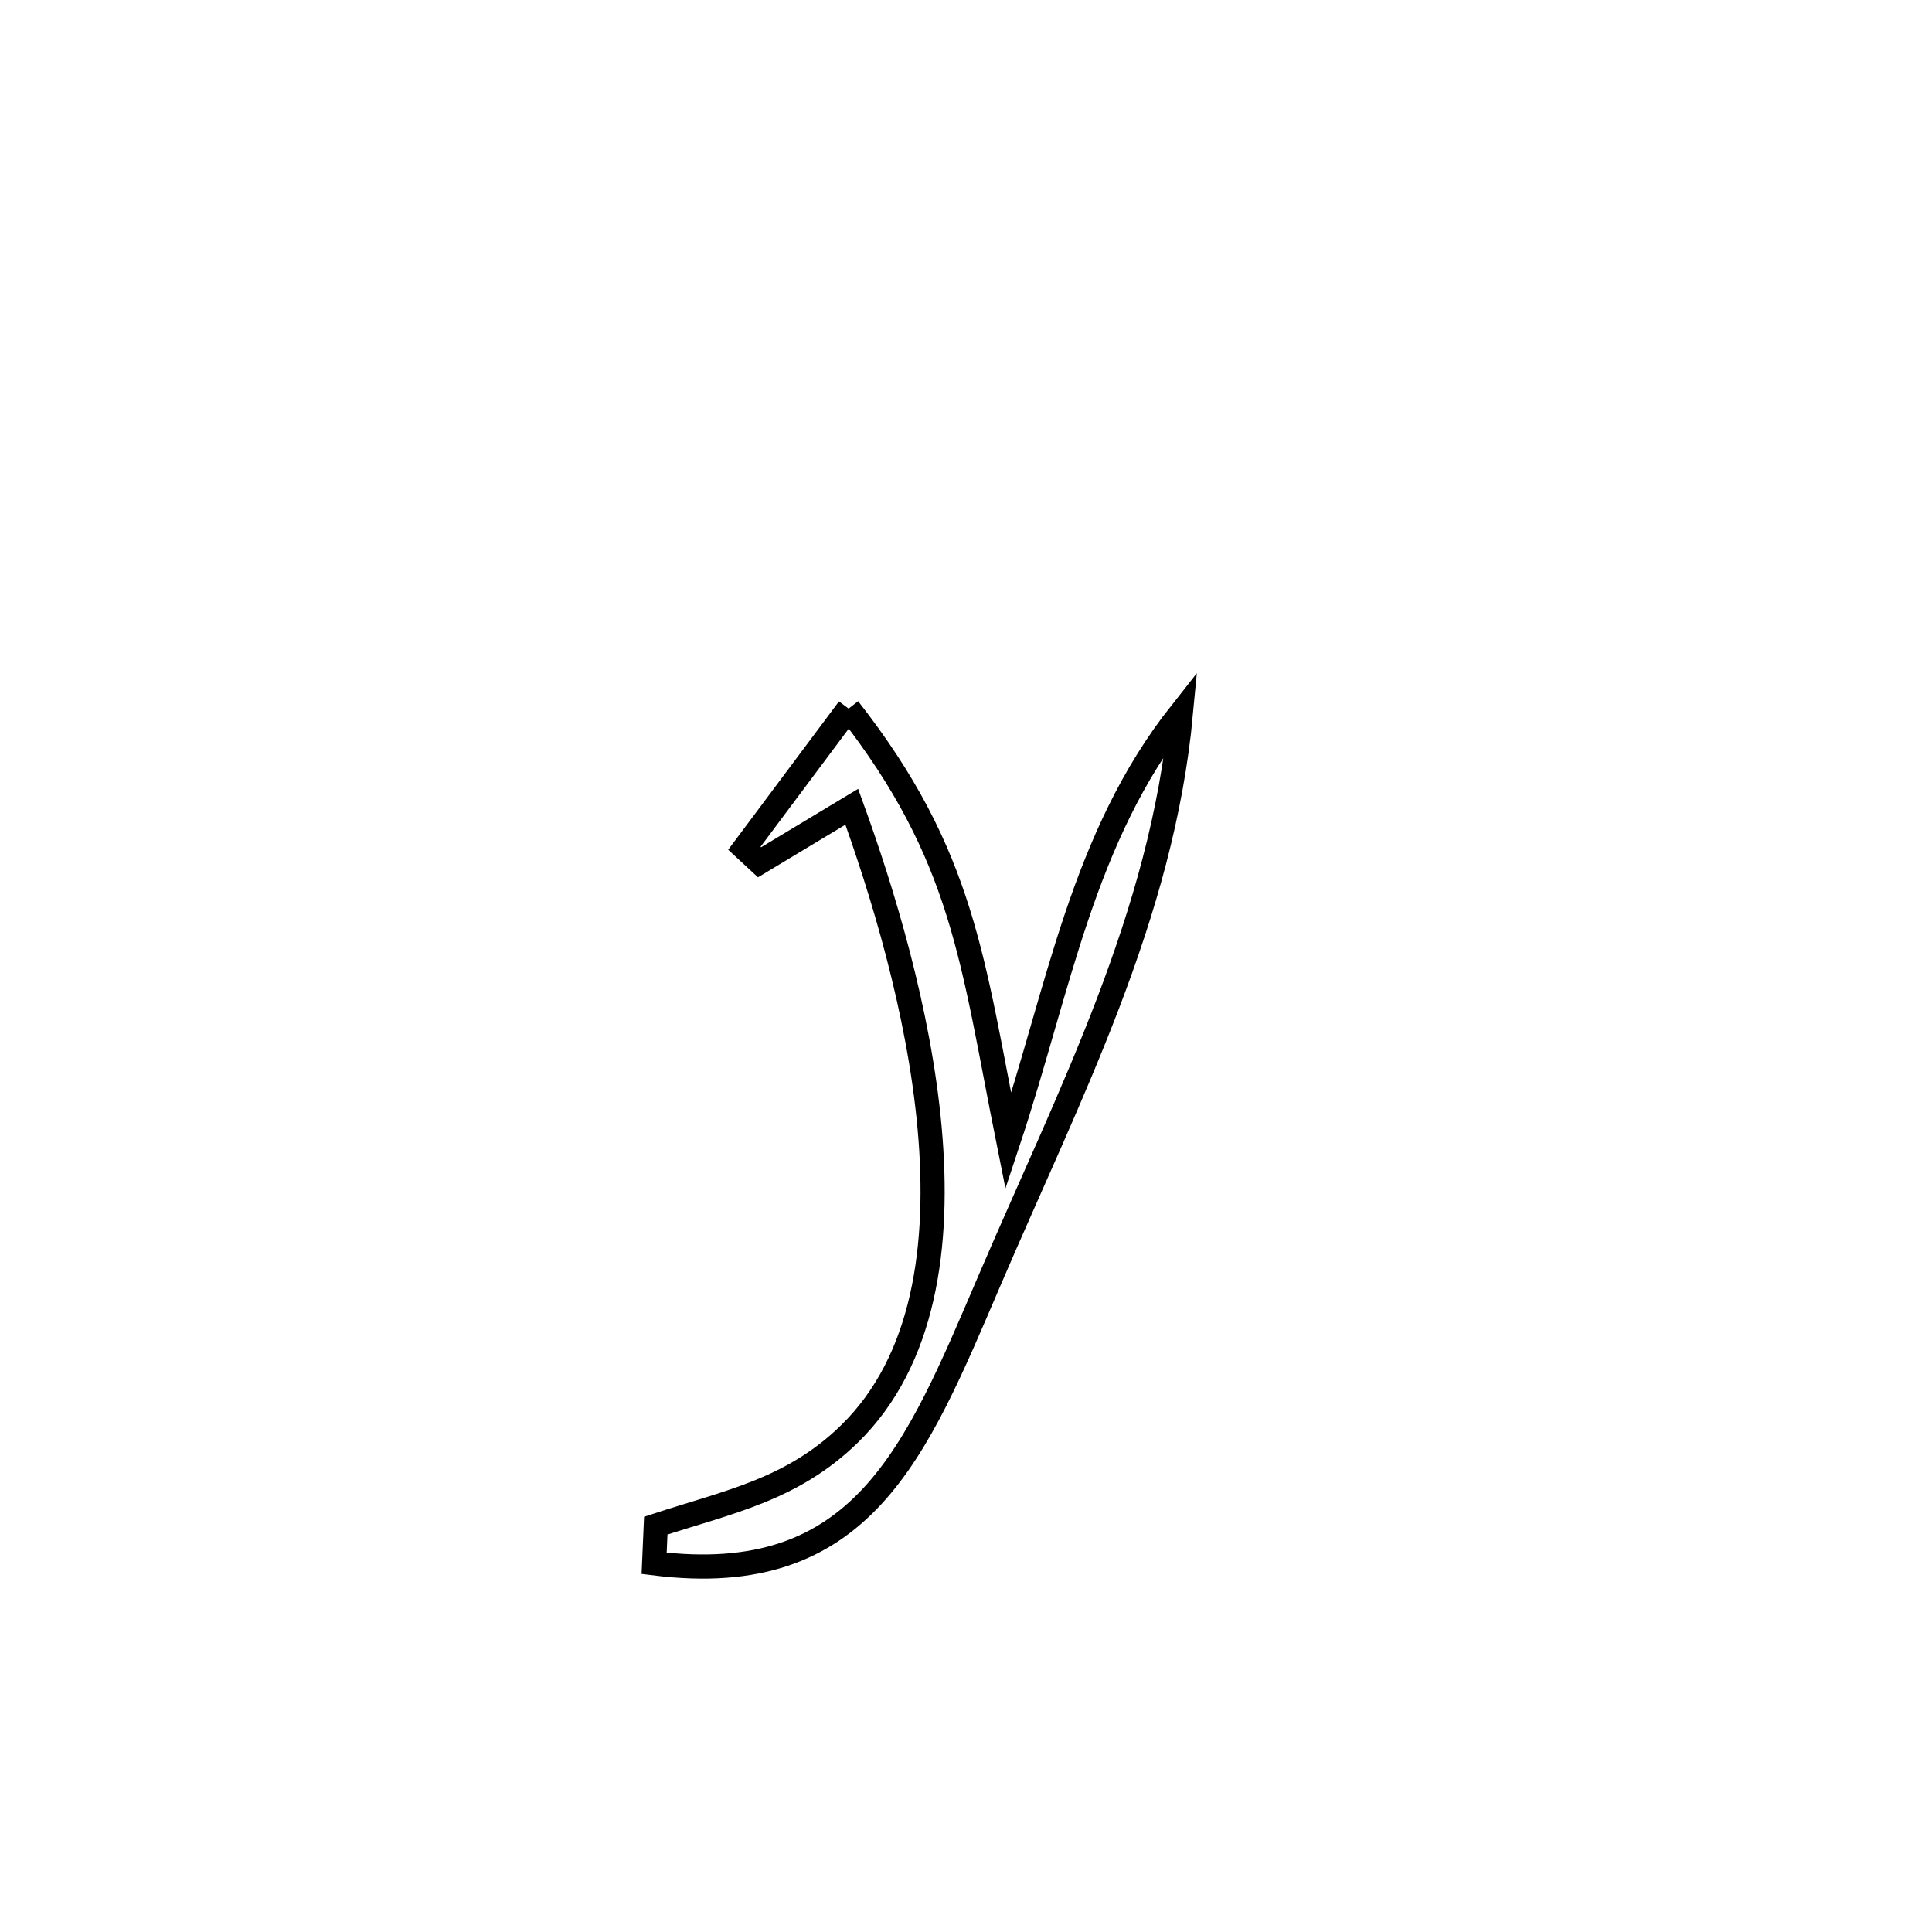 <svg xmlns="http://www.w3.org/2000/svg" viewBox="0.0 0.0 24.0 24.0" height="200px" width="200px"><path fill="none" stroke="black" stroke-width=".3" stroke-opacity="1.0"  filling="0" d="M10.542 8.803 L10.542 8.803 C11.976 10.637 12.075 11.923 12.526 14.178 L12.526 14.178 C13.154 12.287 13.445 10.403 14.671 8.853 L14.671 8.853 C14.434 11.389 13.288 13.581 12.29 15.911 C11.376 18.045 10.711 19.745 8.126 19.42 L8.126 19.42 C8.133 19.264 8.139 19.108 8.146 18.952 L8.146 18.952 C9.046 18.657 9.84 18.509 10.554 17.811 C11.485 16.901 11.68 15.472 11.548 14.011 C11.416 12.55 10.957 11.058 10.581 10.022 L10.581 10.022 C10.199 10.252 9.817 10.482 9.435 10.712 L9.435 10.712 C9.372 10.654 9.31 10.595 9.247 10.537 L9.247 10.537 C9.678 9.959 10.11 9.381 10.542 8.803 L10.542 8.803"></path></svg>